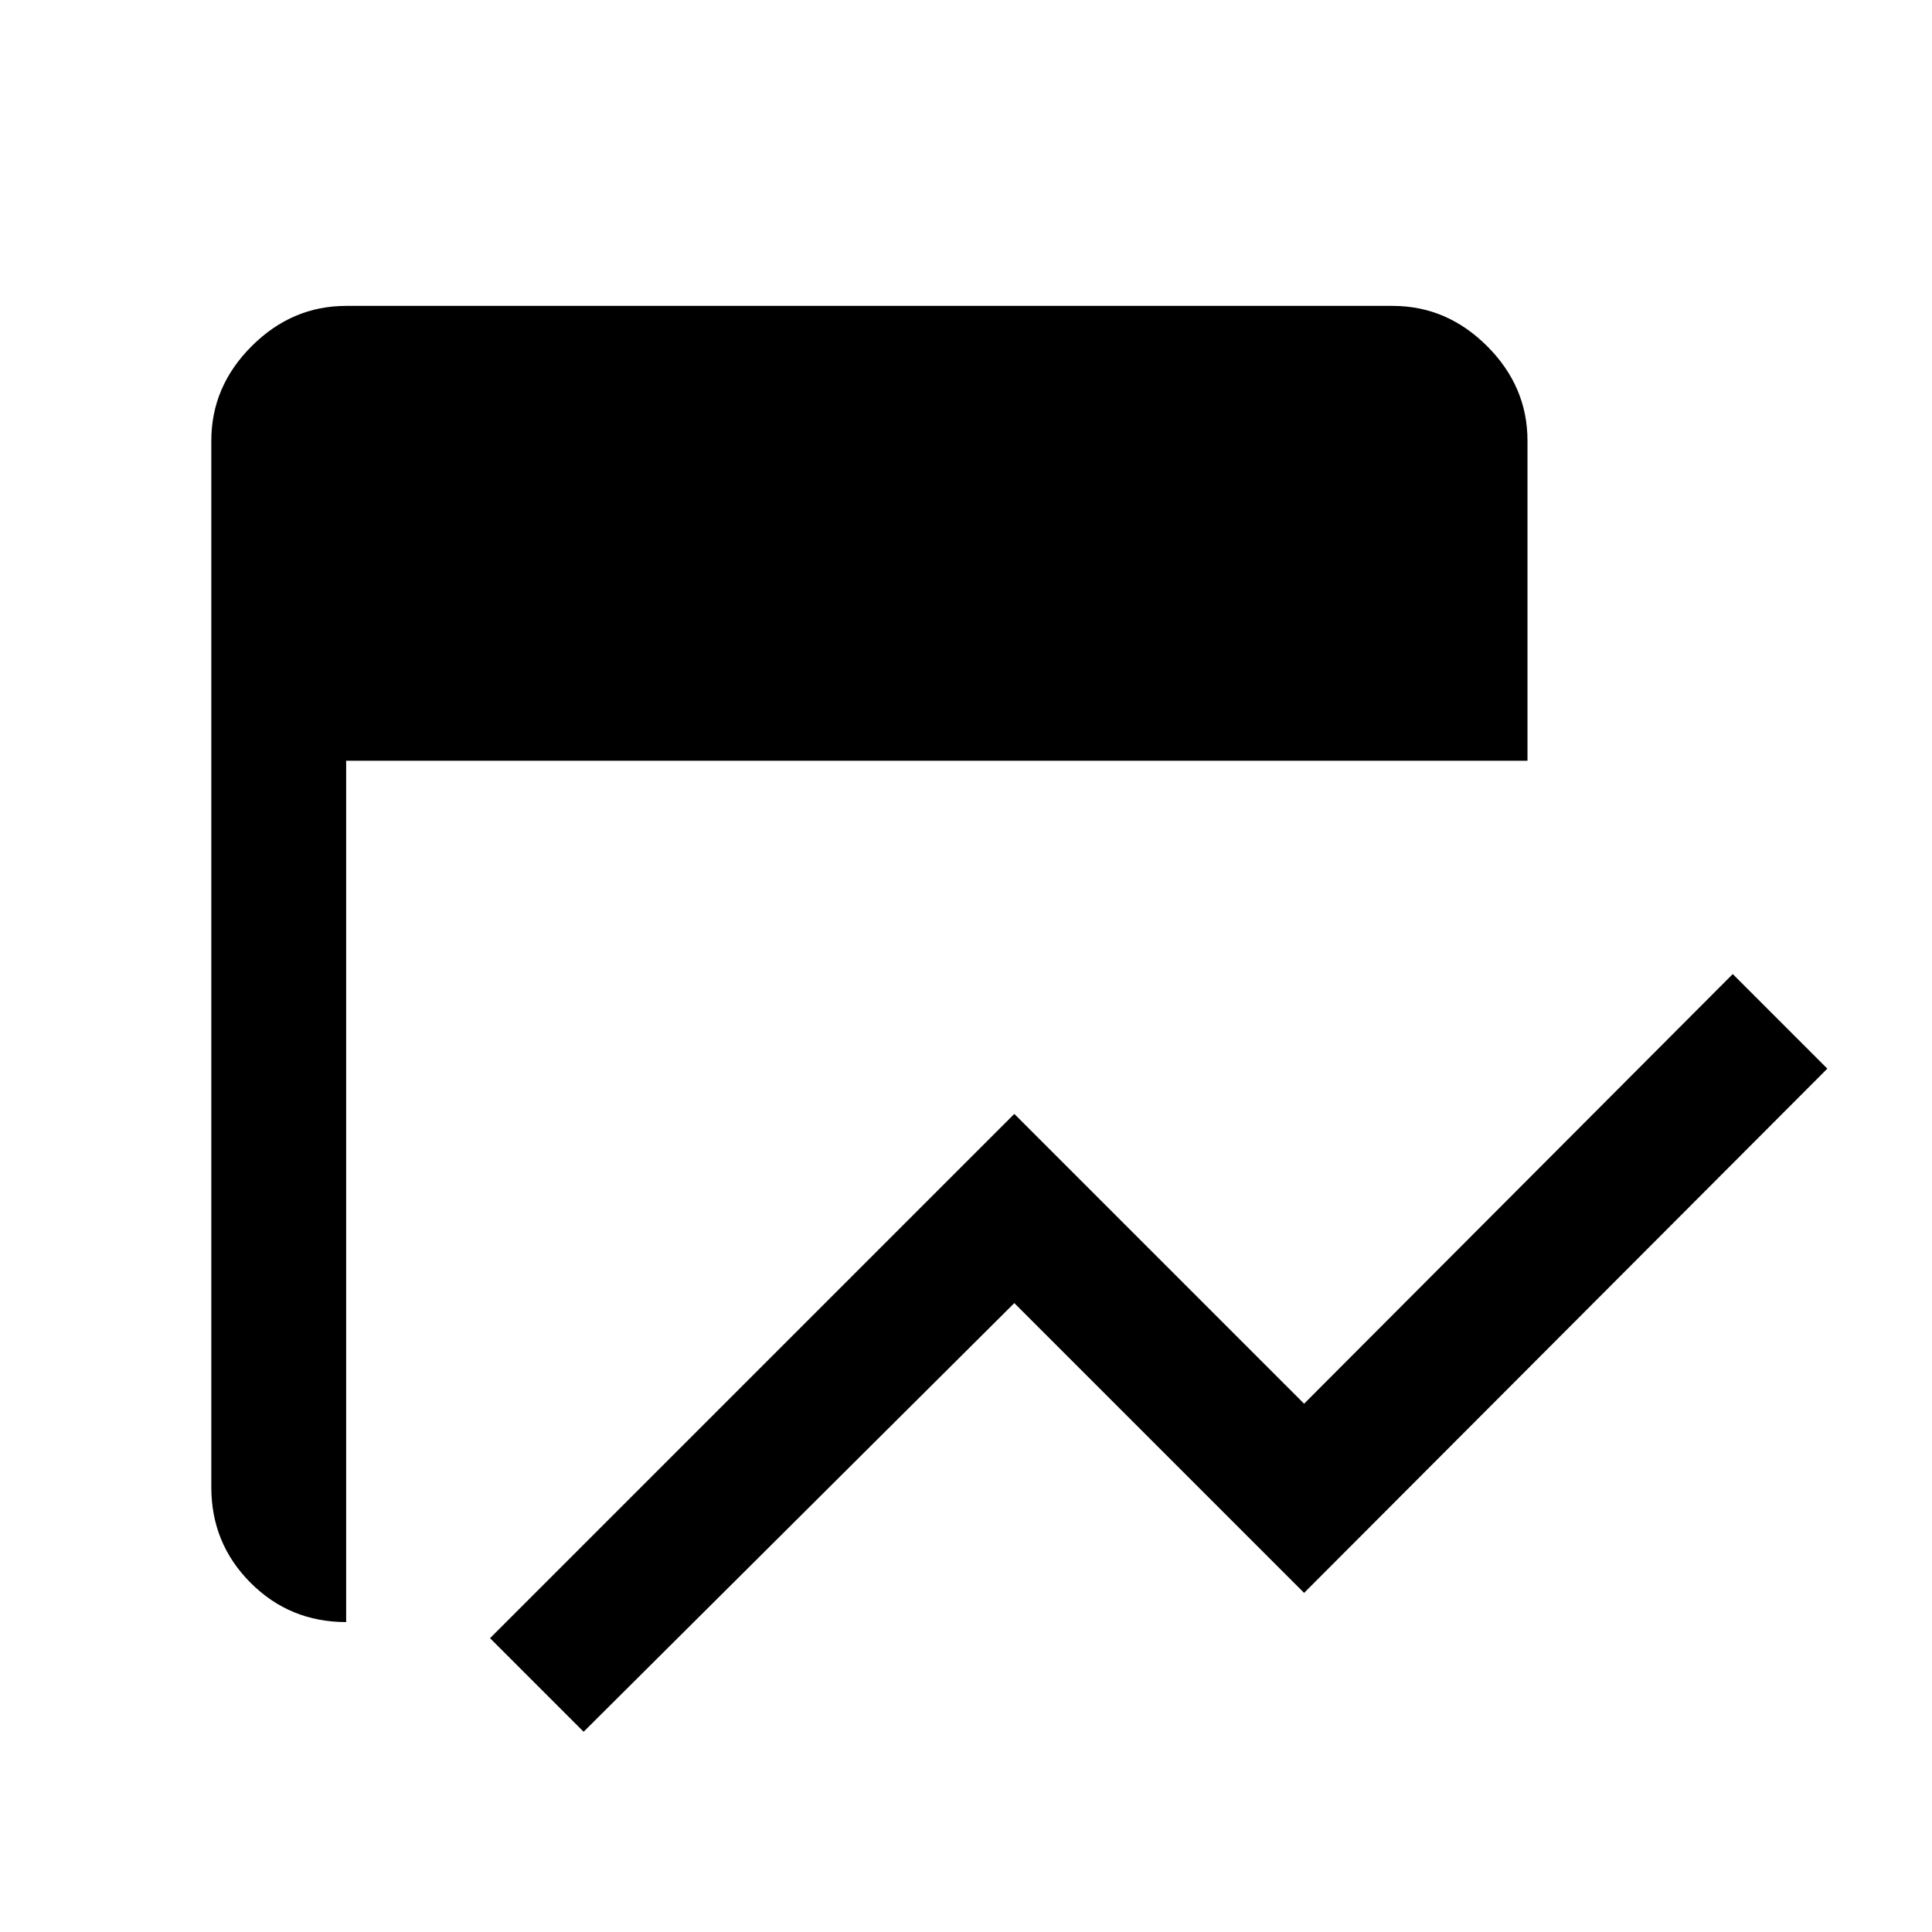 <svg xmlns="http://www.w3.org/2000/svg" height="20" viewBox="0 -960 960 960" width="20"><path d="M290-99.5 243.5-146 504-406.5l144 144L861-476l47 47-260 260.5-144-144-214 213ZM172-154q-28 0-47.5-19.53T105-221v-520q0-26.94 20.03-46.97Q145.06-808 172-808h520q26.94 0 46.97 20.03Q759-767.94 759-741v159H172v428Z"/></svg>